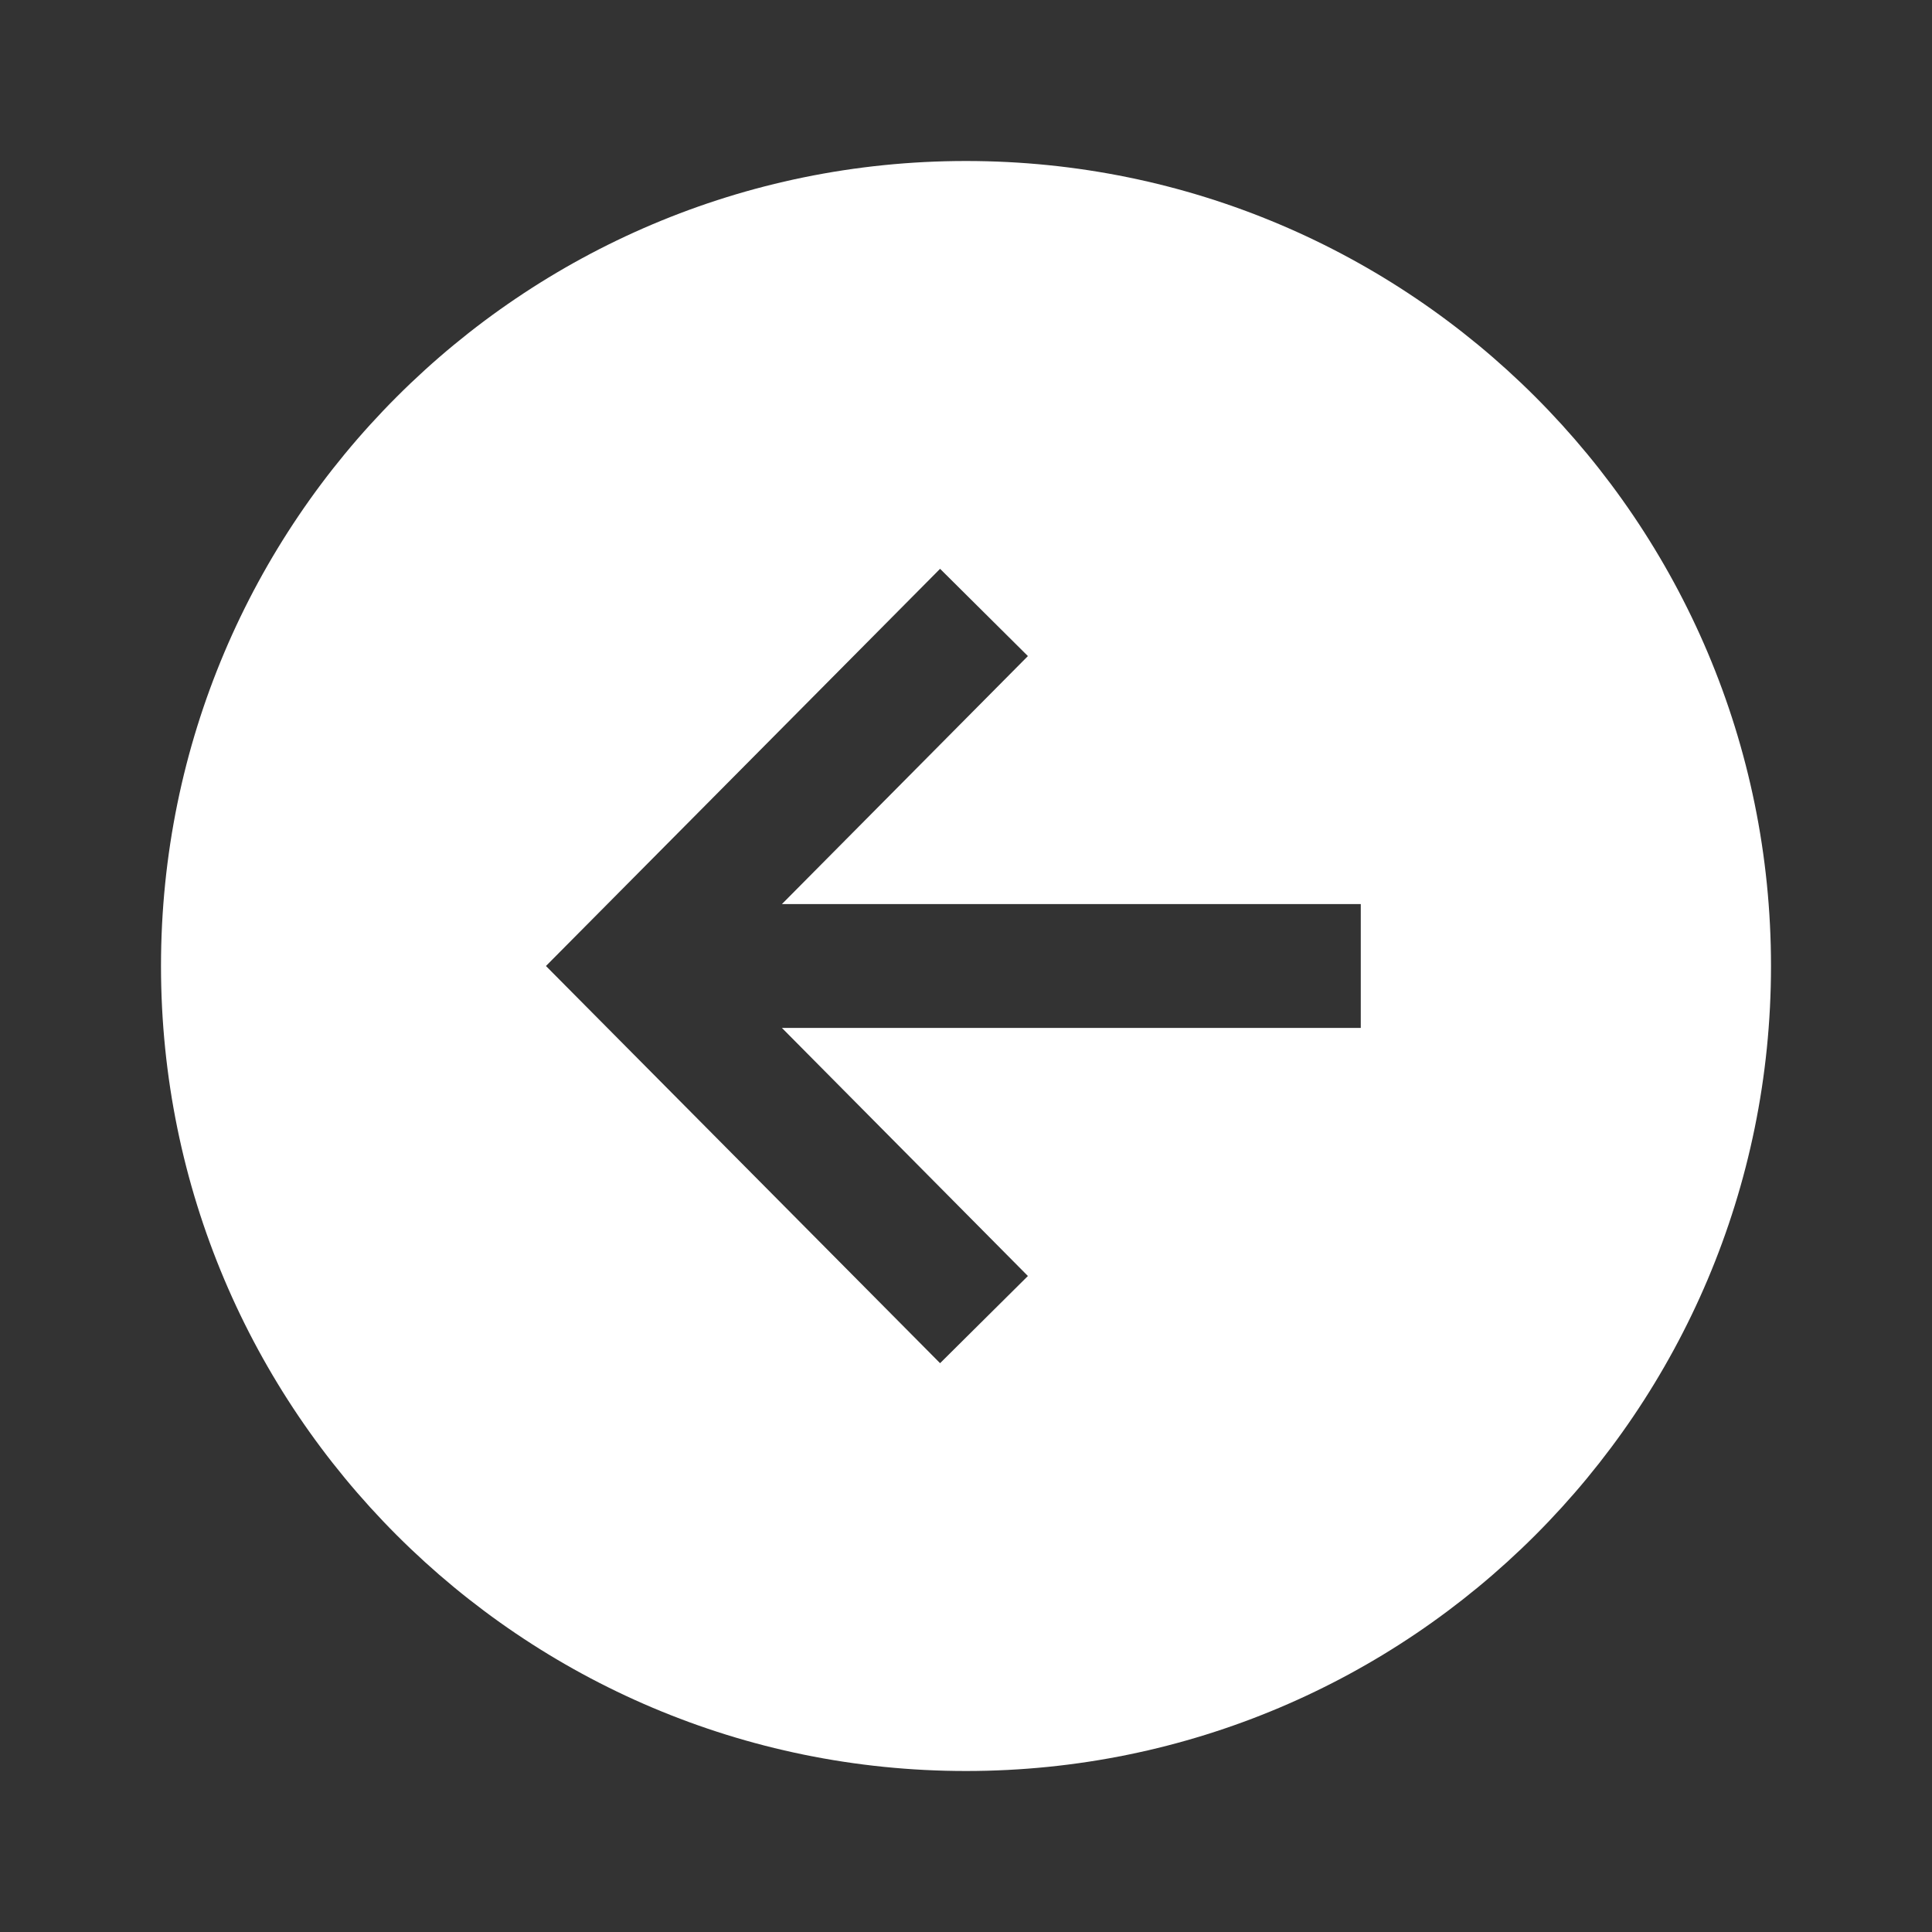 <svg width="24" height="24" viewBox="0 0 24 24" fill="none" xmlns="http://www.w3.org/2000/svg">
<rect x="0" y="0" width="24" height="24" fill="#333333" stroke="none"/>
<path d="M2 12C2 17.523 6.477 22 12 22C17.523 22 22 17.523 22 12C22 6.477 17.523 2 12 2C6.477 2 2 6.477 2 12ZM12.769 8.15L9.713 11.231H16.904V12.769H9.713L12.769 15.851L11.678 16.934L6.782 12L11.678 7.066L12.769 8.15Z" fill="white"/>
</svg>
